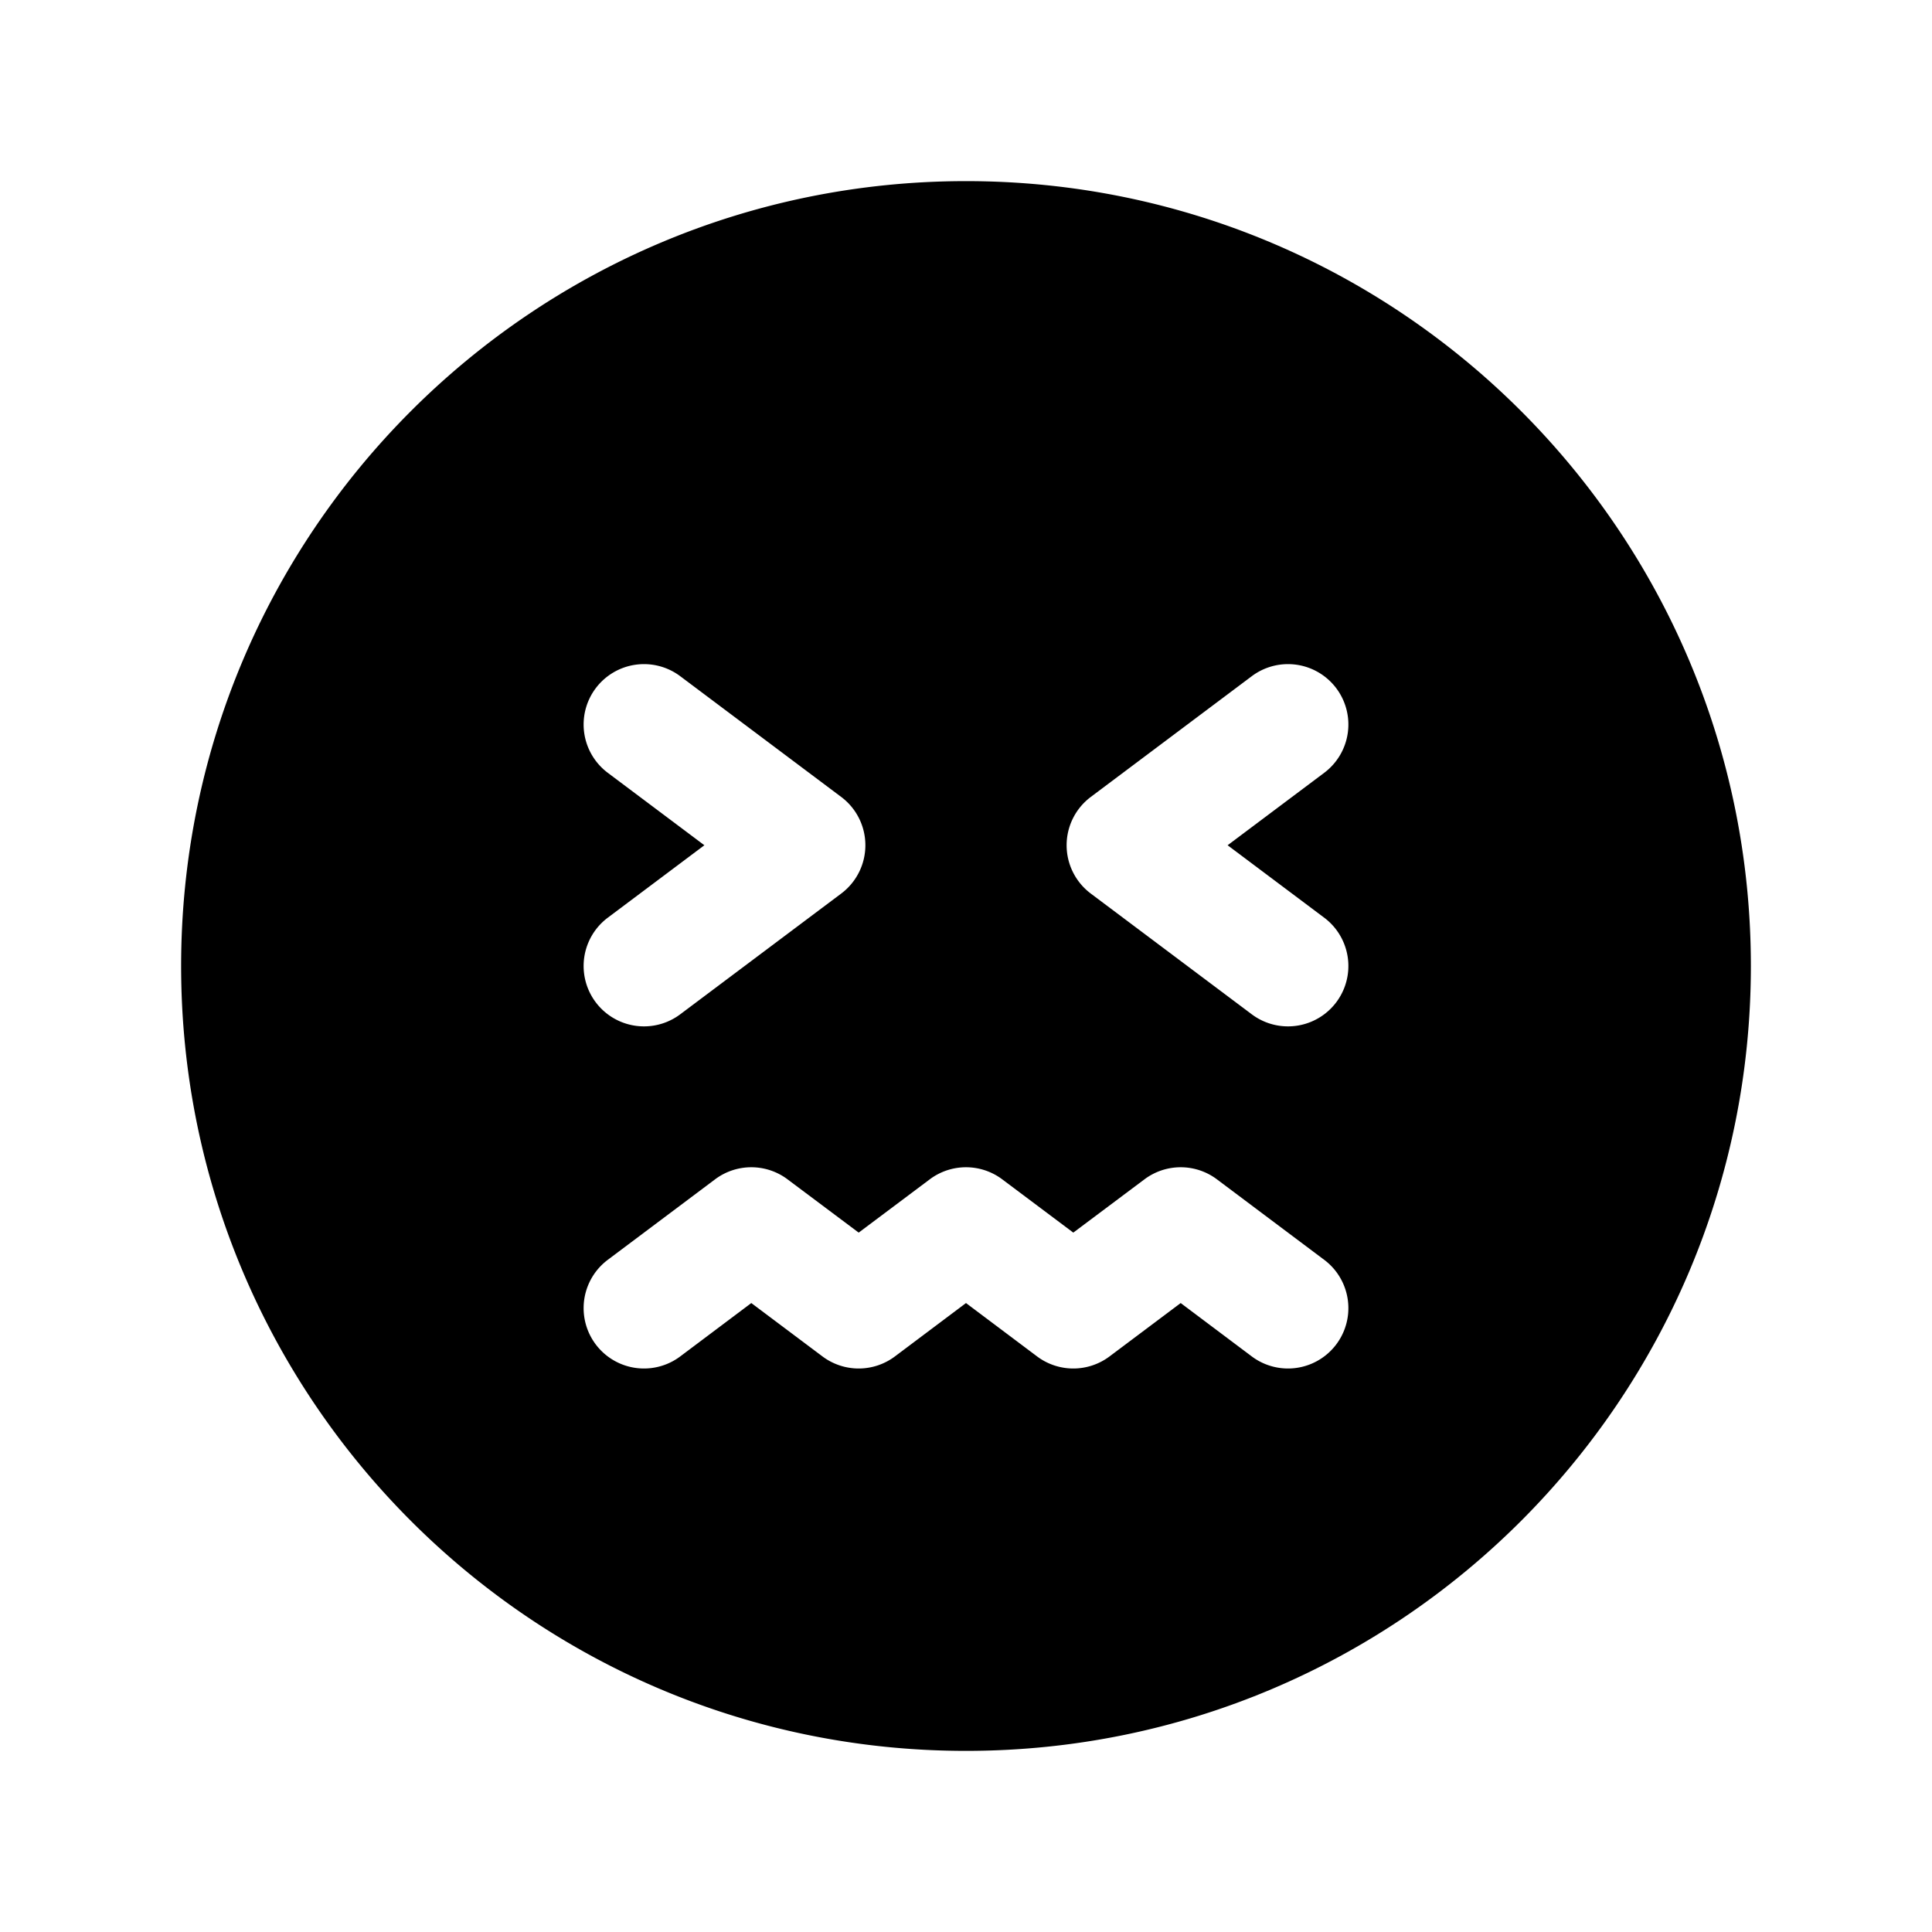 <svg width="24" height="24" fill="currentColor" viewBox="0 0 24 24" xmlns="http://www.w3.org/2000/svg"><path d="M2.25 12c0 5.385 4.365 9.75 9.75 9.75s9.75-4.365 9.75-9.75S17.385 2.25 12 2.25 2.25 6.615 2.25 12M7.4 8.55a.75.75 0 0 1 1.05-.15l2 1.5a.75.75 0 0 1 0 1.2l-2 1.5a.75.75 0 1 1-.9-1.2l1.2-.9-1.2-.9a.75.75 0 0 1-.15-1.05m9.05 1.05-1.2.9 1.2.9a.75.75 0 1 1-.9 1.2l-2-1.5a.75.75 0 0 1 0-1.2l2-1.5a.75.75 0 1 1 .9 1.2m-7.567 5.05a.75.75 0 0 1 .9 0l.884.662.883-.662a.75.75 0 0 1 .9 0l.883.662.884-.662a.75.75 0 0 1 .9 0l1.333 1a.75.75 0 1 1-.9 1.2l-.883-.663-.884.663a.75.75 0 0 1-.9 0L12 16.187l-.883.663a.75.75 0 0 1-.9 0l-.884-.663-.883.663a.75.75 0 1 1-.9-1.2z"/></svg>